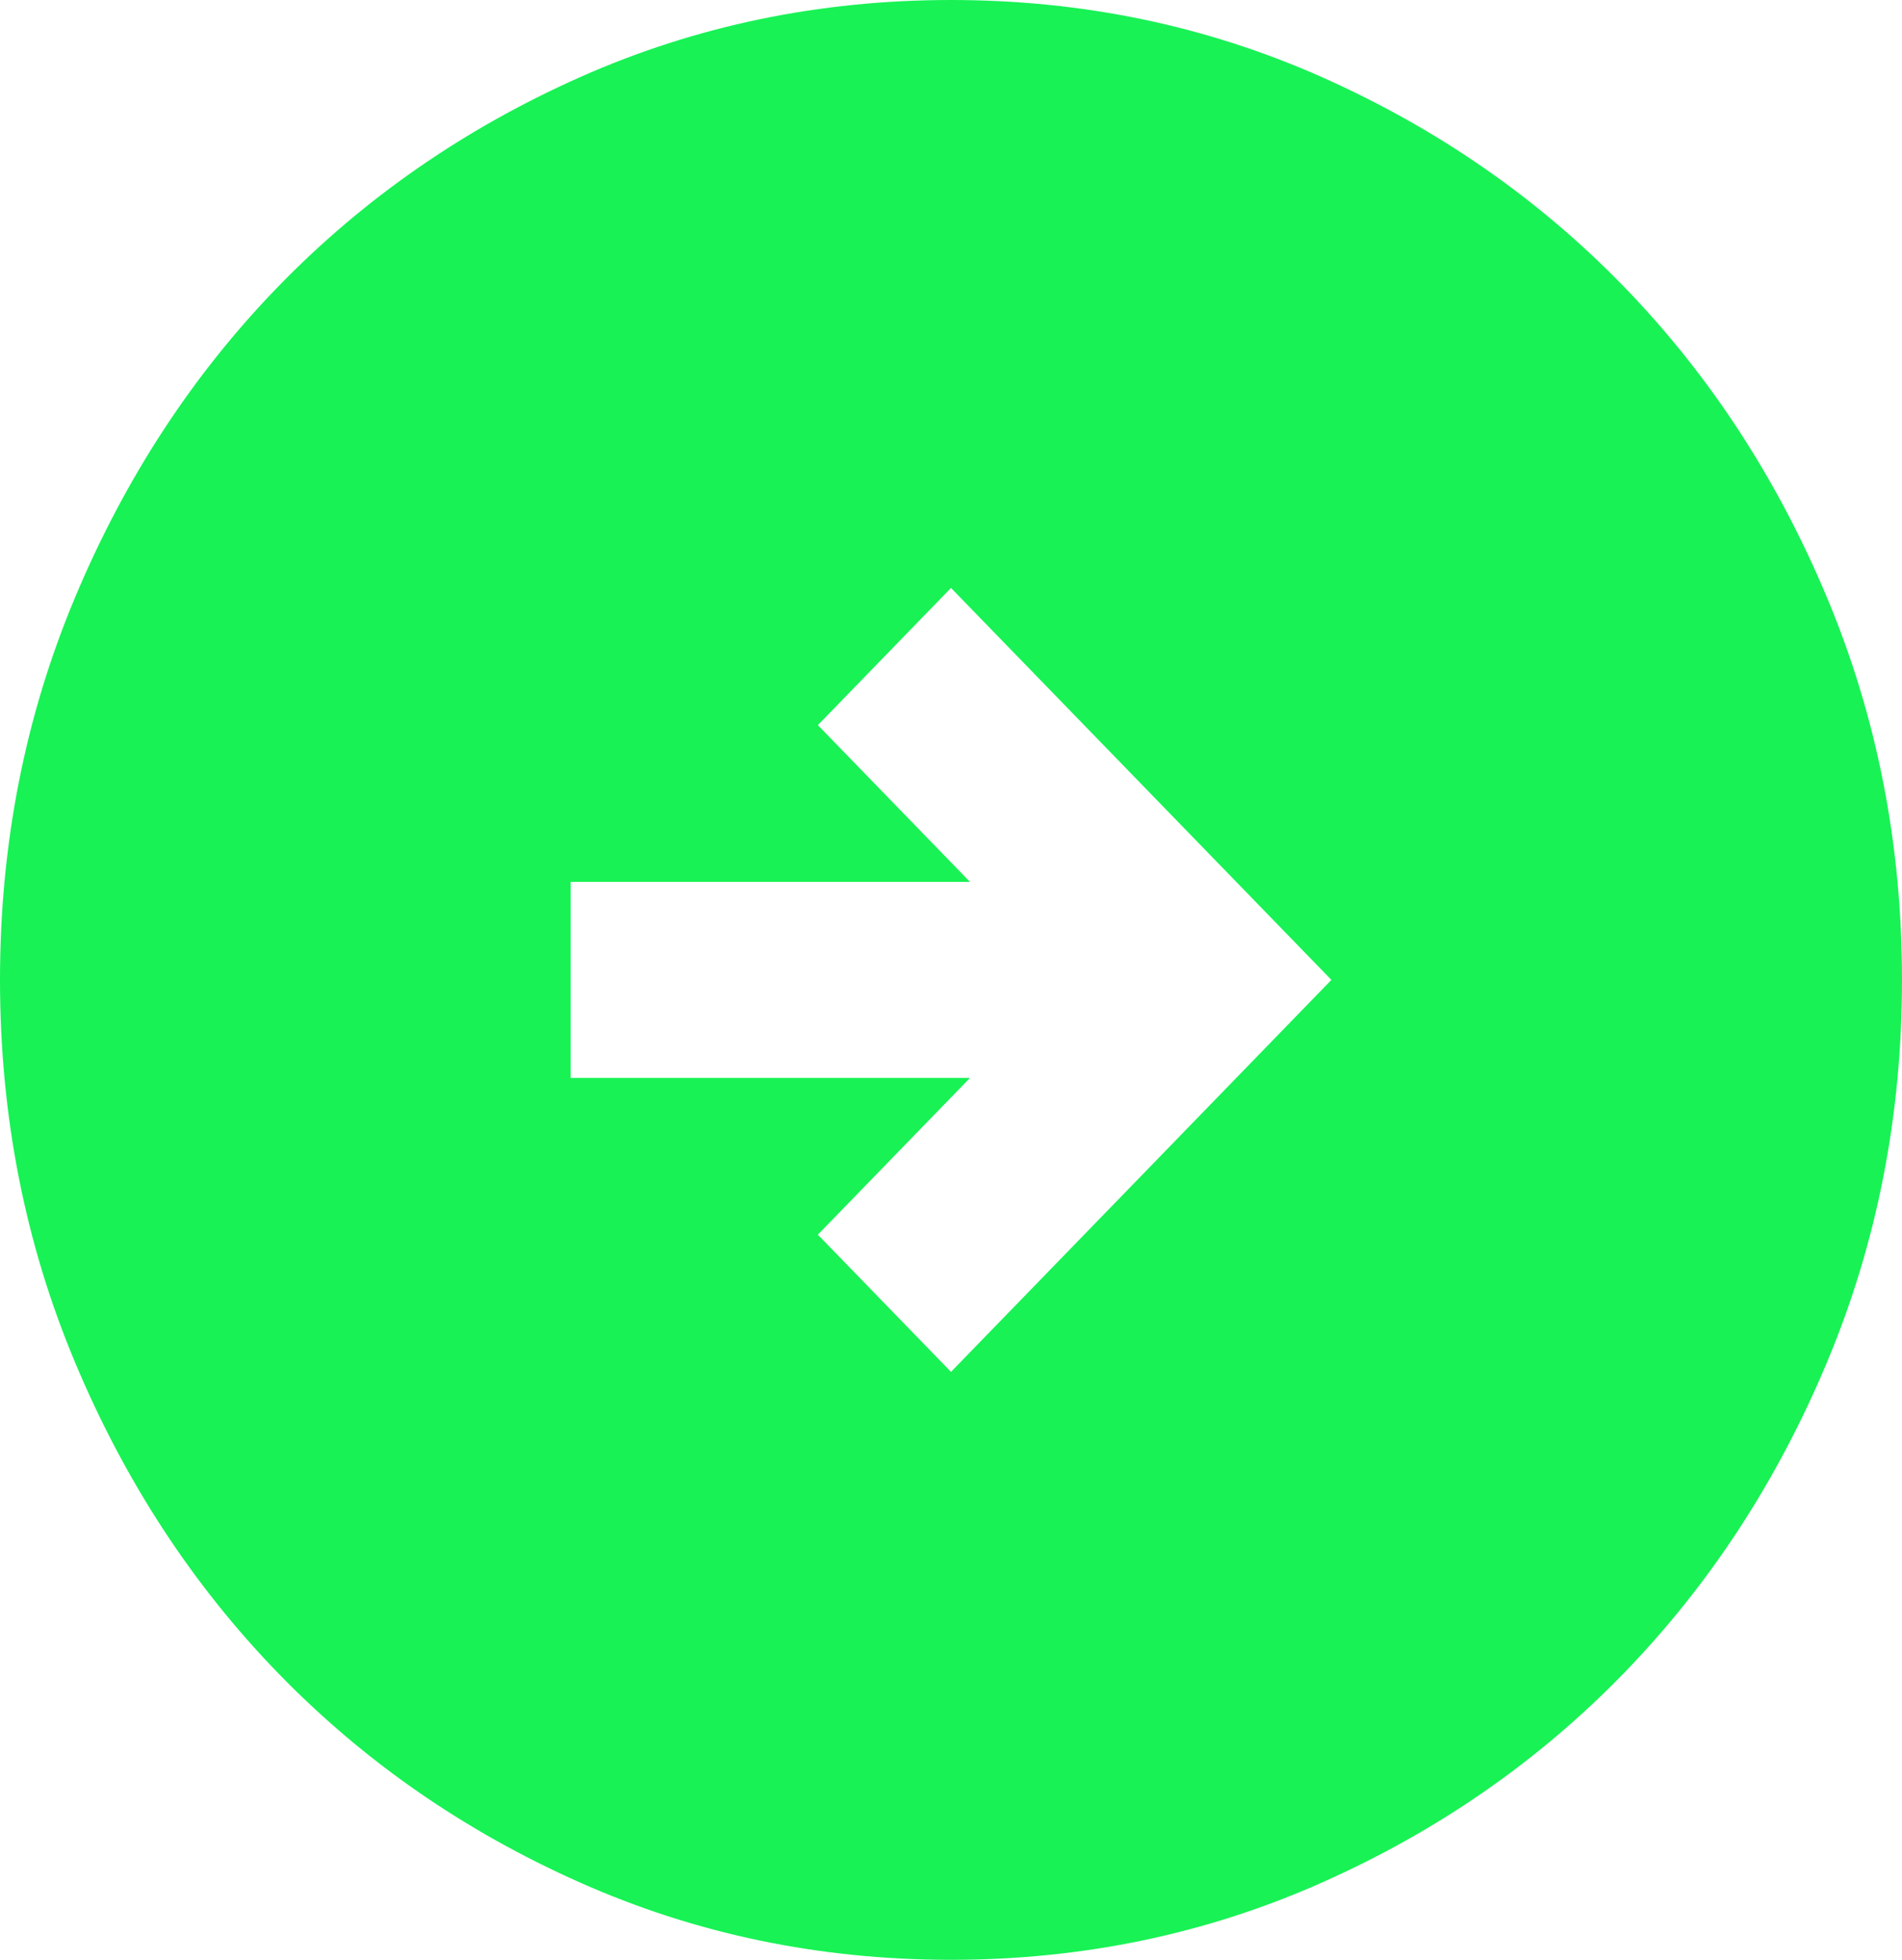     <svg width="33" height="34" viewBox="0 0 33 34" fill="none" xmlns="http://www.w3.org/2000/svg">
<path d="M16.5 23.8L23.1 17L16.5 10.2L14.19 12.58L16.83 15.3H9.9V18.7H16.83L14.19 21.42L16.5 23.8ZM16.5 34C14.217 34 12.072 33.553 10.065 32.66C8.057 31.768 6.311 30.557 4.826 29.027C3.341 27.497 2.166 25.698 1.3 23.63C0.433 21.562 0 19.352 0 17C0 14.648 0.433 12.438 1.3 10.37C2.166 8.302 3.341 6.502 4.826 4.972C6.311 3.442 8.057 2.231 10.065 1.338C12.072 0.446 14.217 0 16.5 0C18.782 0 20.927 0.446 22.935 1.338C24.942 2.231 26.689 3.442 28.174 4.972C29.659 6.502 30.834 8.302 31.7 10.37C32.567 12.438 33 14.648 33 17C33 19.352 32.567 21.562 31.7 23.63C30.834 25.698 29.659 27.497 28.174 29.027C26.689 30.557 24.942 31.768 22.935 32.66C20.927 33.553 18.782 34 16.5 34Z" fill="#18F255"/>
</svg>
